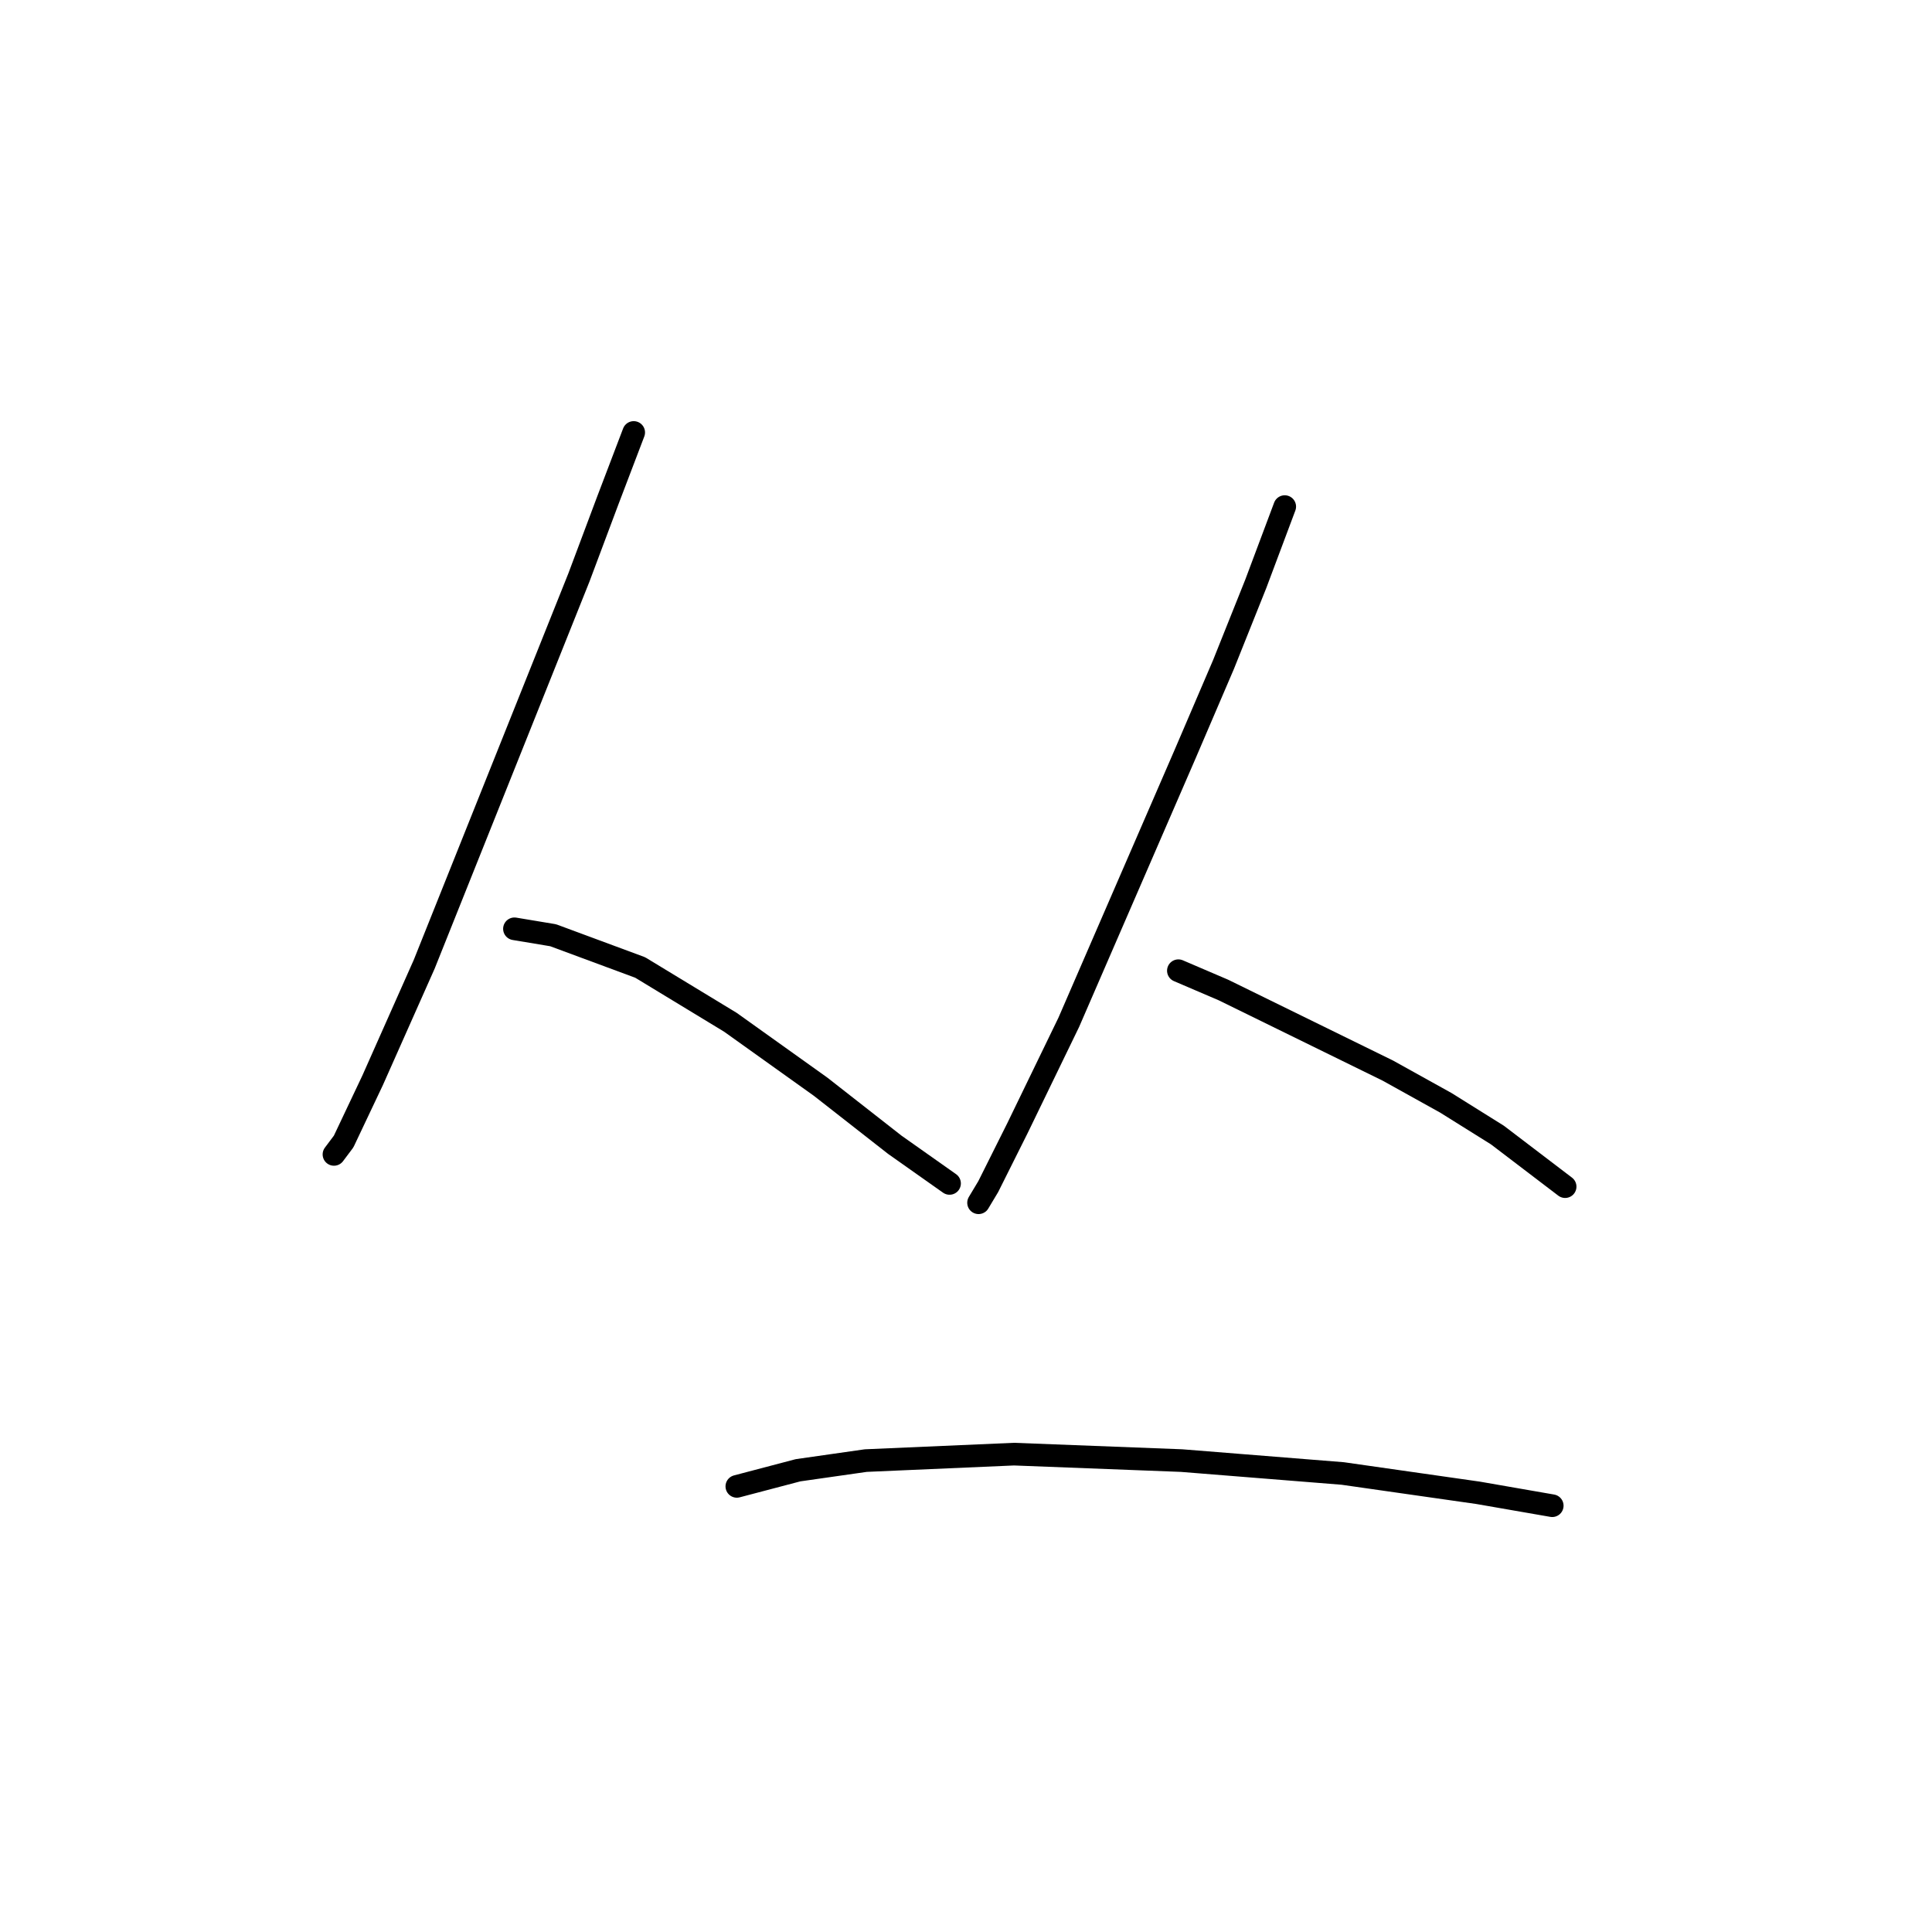 <?xml version="1.0" standalone="no"?>
    <svg width="256" height="256" xmlns="http://www.w3.org/2000/svg" version="1.1">
    <polyline stroke="black" stroke-width="3" stroke-linecap="round" fill="transparent" stroke-linejoin="round" points="83.969 57.304 80.552 66.273 76.709 76.522 61.335 114.957 56.21 127.769 49.377 143.143 45.534 151.257 44.252 152.965 44.252 152.965 " />
        <polyline stroke="black" stroke-width="3" stroke-linecap="round" fill="transparent" stroke-linejoin="round" points="68.167 123.071 73.292 123.925 84.823 128.196 96.78 135.456 108.738 143.997 118.56 151.684 125.82 156.809 125.82 156.809 " />
        <polyline stroke="black" stroke-width="3" stroke-linecap="round" fill="transparent" stroke-linejoin="round" points="170.234 67.127 166.391 77.376 162.12 88.053 156.995 100.01 141.621 135.456 134.788 149.549 130.945 157.236 129.664 159.371 129.664 159.371 " />
        <polyline stroke="black" stroke-width="3" stroke-linecap="round" fill="transparent" stroke-linejoin="round" points="156.141 128.623 162.12 131.185 183.9 141.862 191.587 146.132 198.42 150.403 207.388 157.236 207.388 157.236 " />
        <polyline stroke="black" stroke-width="3" stroke-linecap="round" fill="transparent" stroke-linejoin="round" points="97.634 196.952 105.748 194.817 114.717 193.536 134.361 192.681 156.568 193.536 177.921 195.244 195.857 197.806 205.68 199.514 205.68 199.514 " />
        </svg>